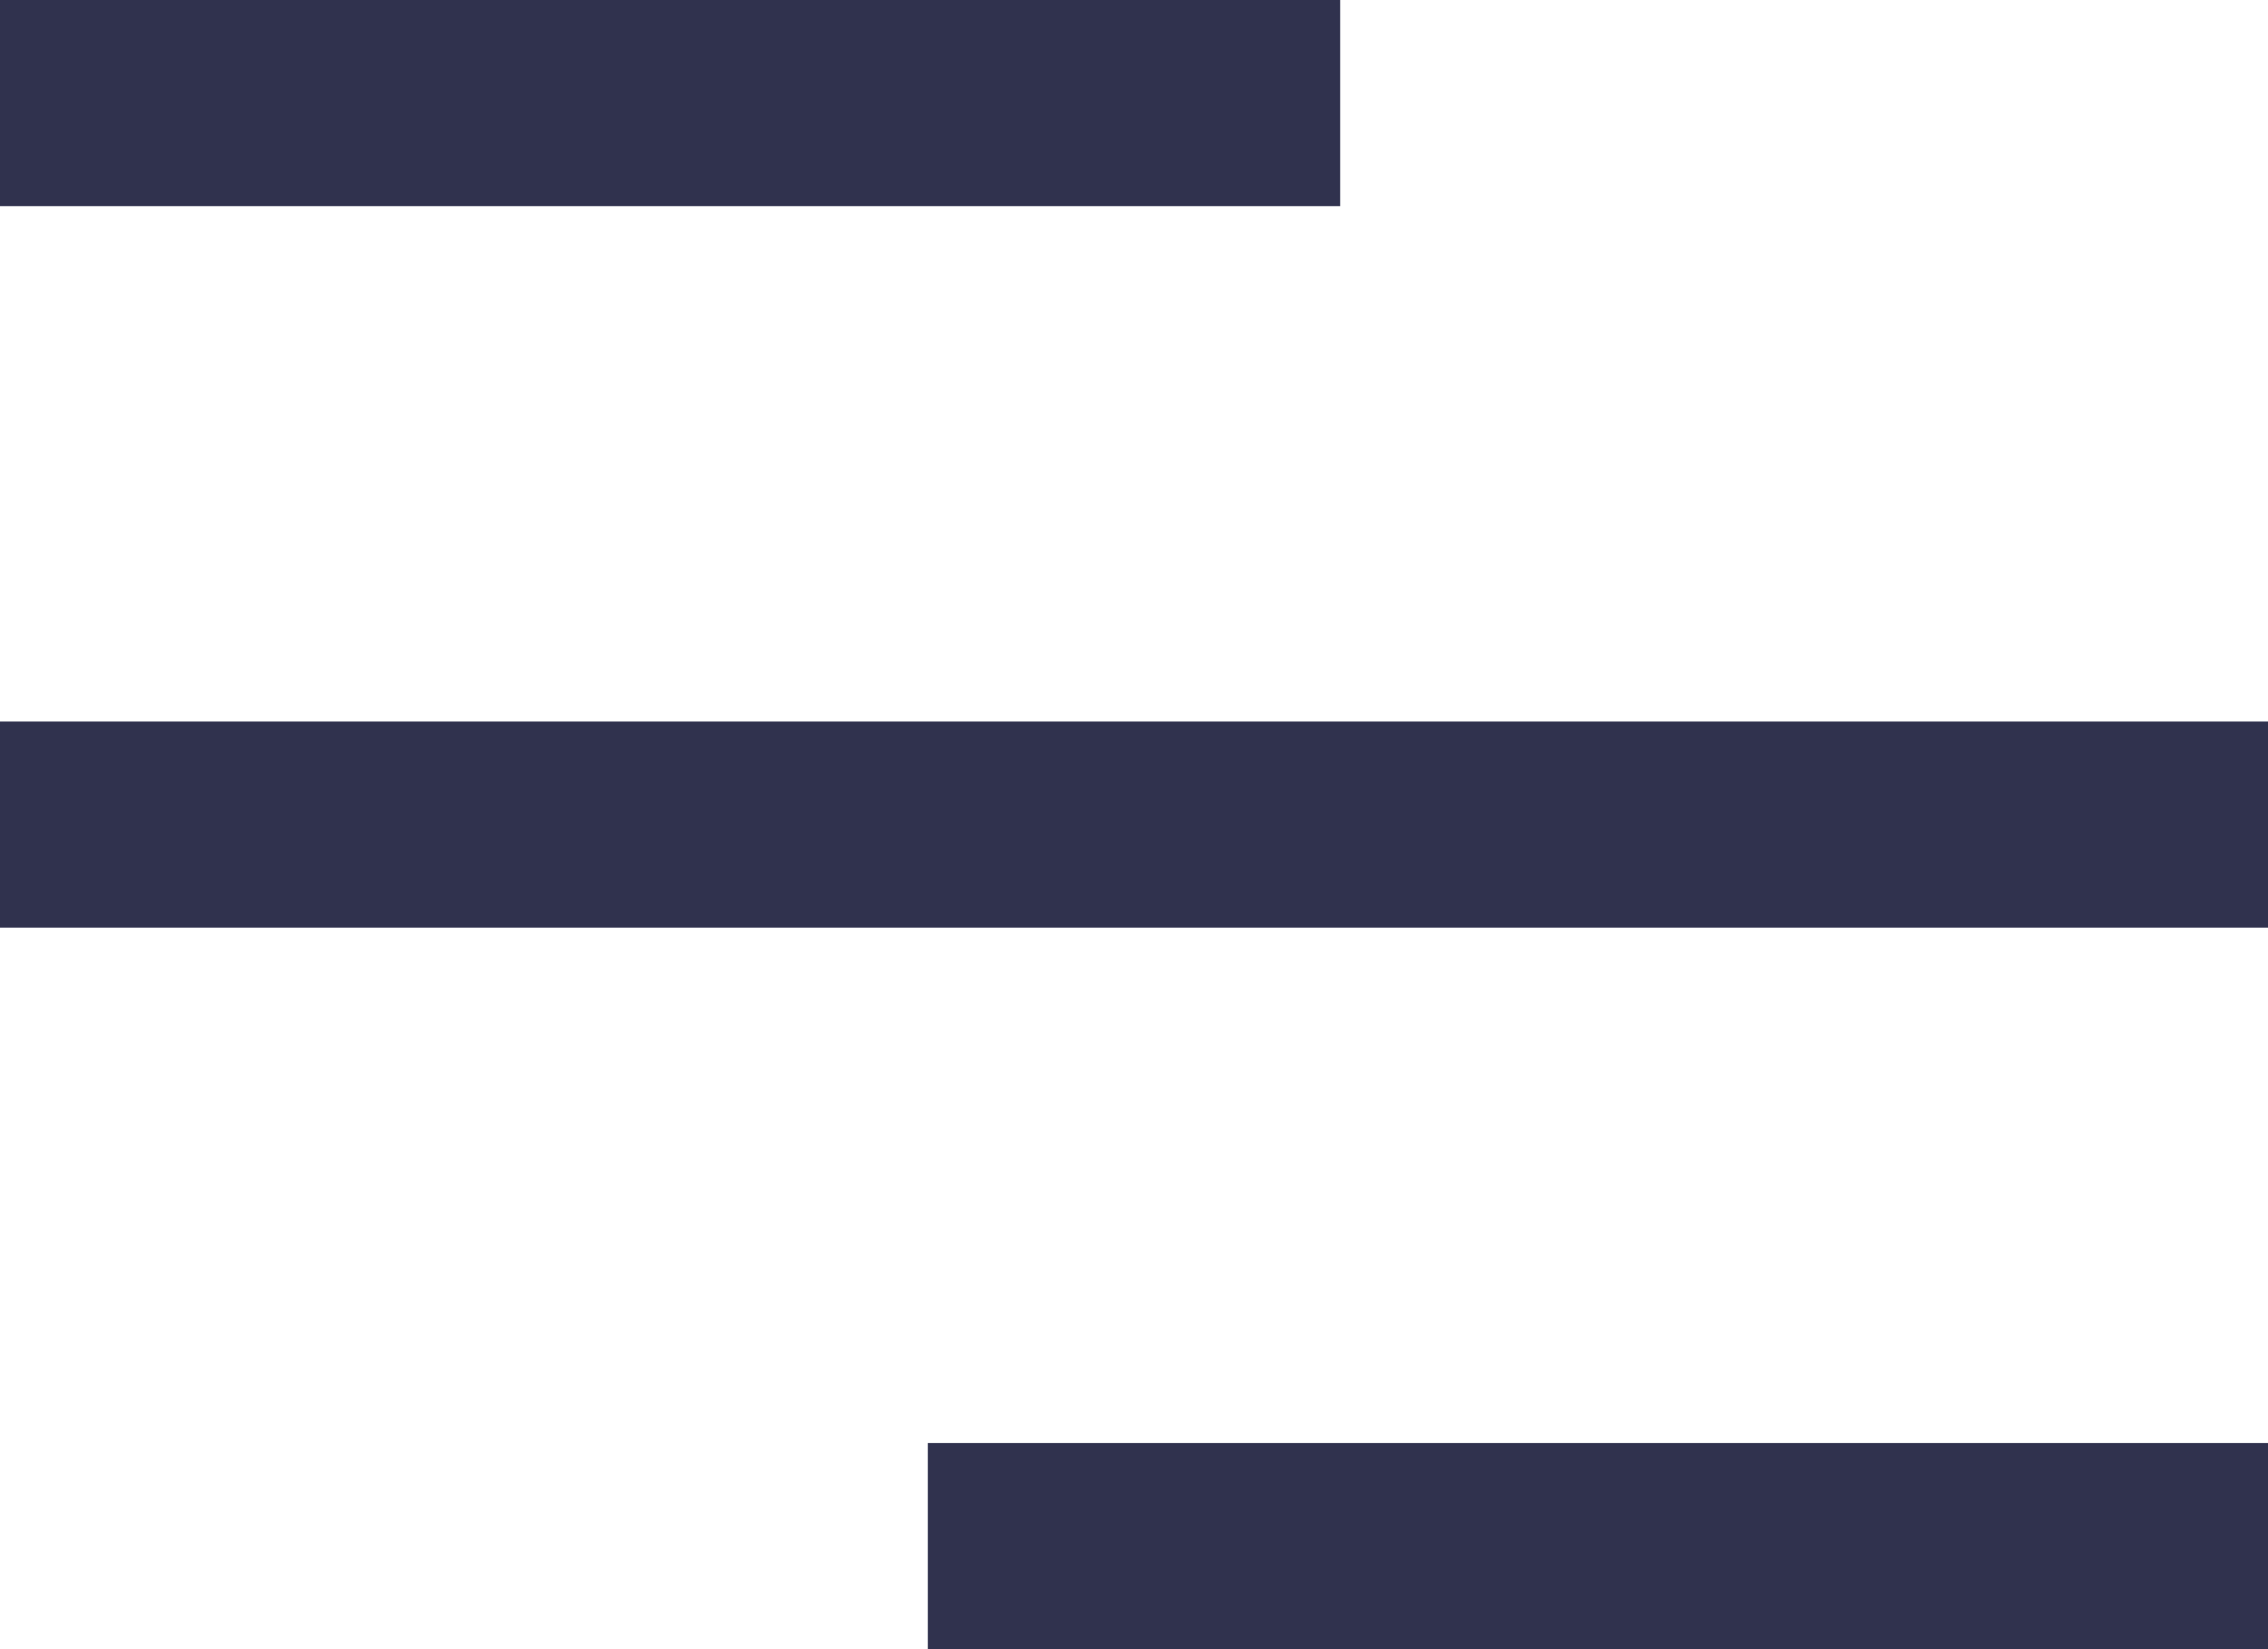 <svg xmlns="http://www.w3.org/2000/svg" width="22" height="16" viewBox="0 0 22 16">
  <g id="Group_1051" data-name="Group 1051" transform="translate(16468 19601)">
    <rect id="Rectangle_937" data-name="Rectangle 937" width="13" height="2" transform="translate(-16468 -19601)" fill="#30324e"/>
    <rect id="Rectangle_939" data-name="Rectangle 939" width="13" height="2" transform="translate(-16459 -19587)" fill="#30324e"/>
    <rect id="Rectangle_938" data-name="Rectangle 938" width="22" height="2" transform="translate(-16468 -19594)" fill="#30324e"/>
  </g>
</svg>
